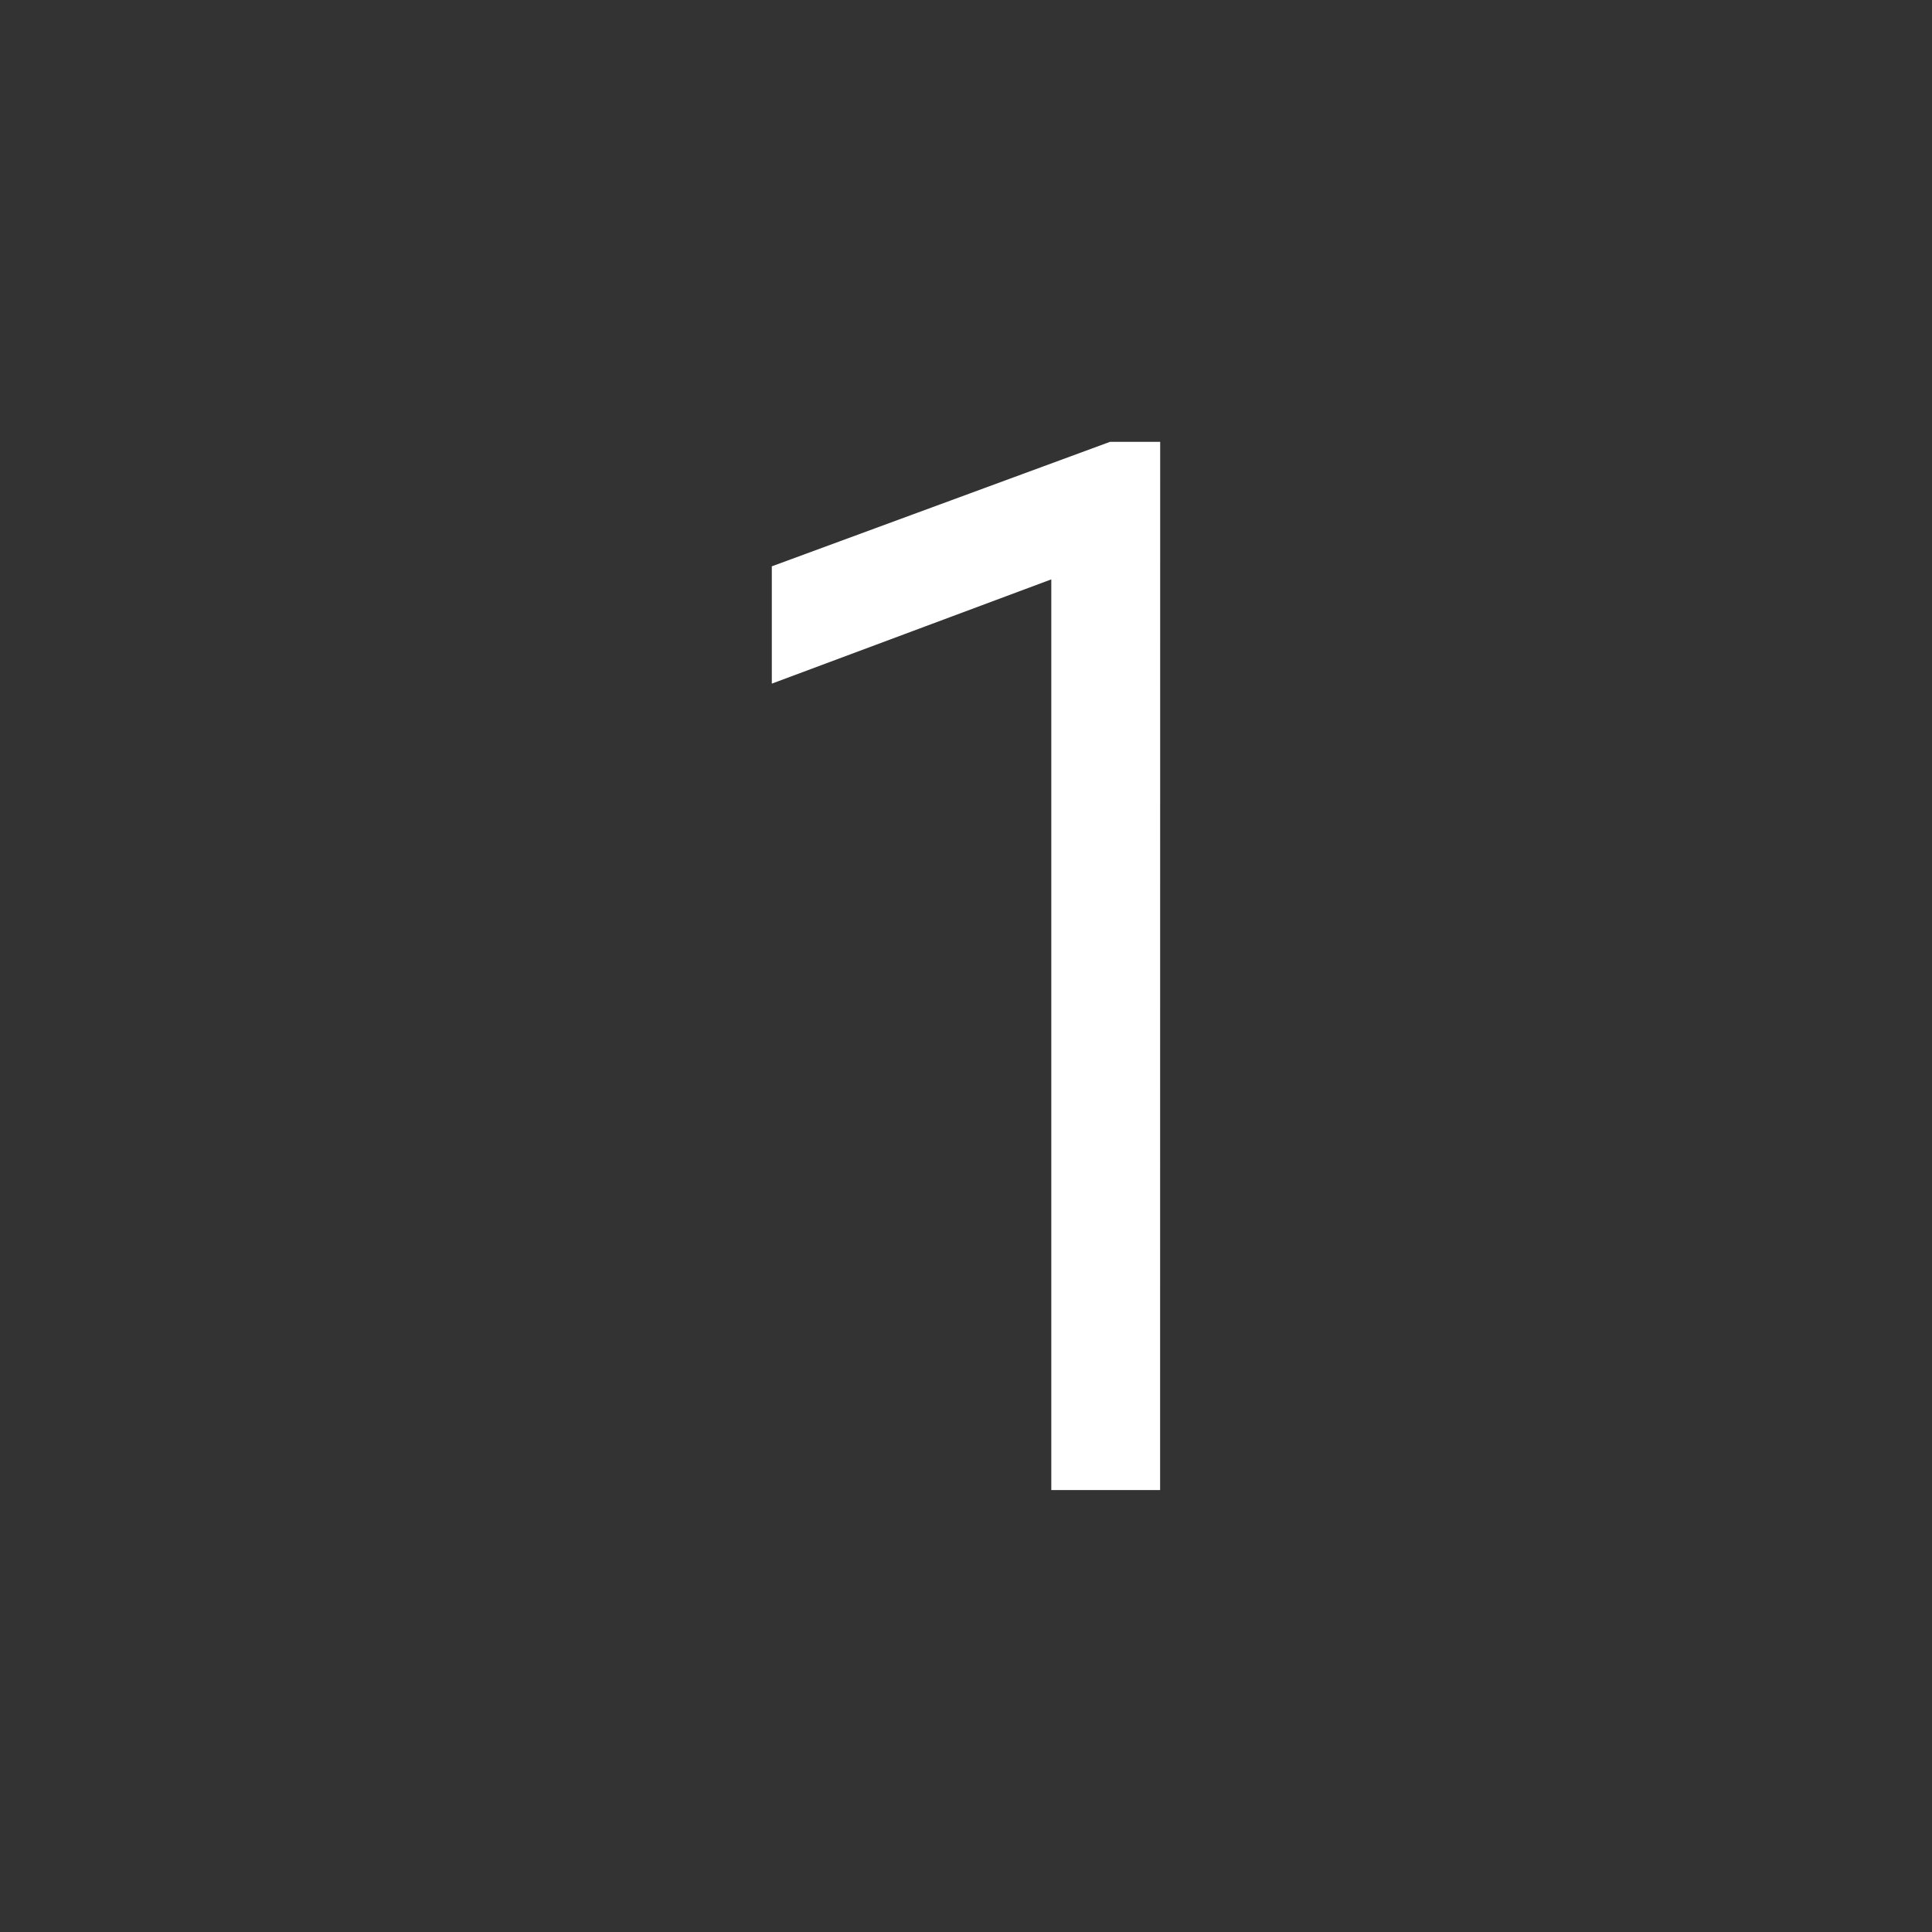 <svg version="1.1" xmlns="http://www.w3.org/2000/svg" xmlns:xlink="http://www.w3.org/1999/xlink" width="26.351" height="26.351" viewBox="0,0,26.351,26.351"><rect x="0" y="0" width="26.351" height="26.351" fill="#333333" stroke="none"/><g transform="translate(-226.825,-166.825)"><g data-paper-data="{&quot;isPaintingLayer&quot;:true}" fill-rule="nonzero" stroke-linejoin="miter" stroke-miterlimit="10" stroke-dasharray="" stroke-dashoffset="0" style="mix-blend-mode: normal"><path d="M242.148,186.648h-0.484v-12.641l-3.812,1.422v-0.531l4.203,-1.547h0.094z" fill="#ffffff" stroke="#ffffff" stroke-width="1" stroke-linecap="square"/><path d="M226.825,193.175v-26.351h26.351v26.351z" fill="none" stroke="none" stroke-width="0" stroke-linecap="butt"/></g></g></svg>
